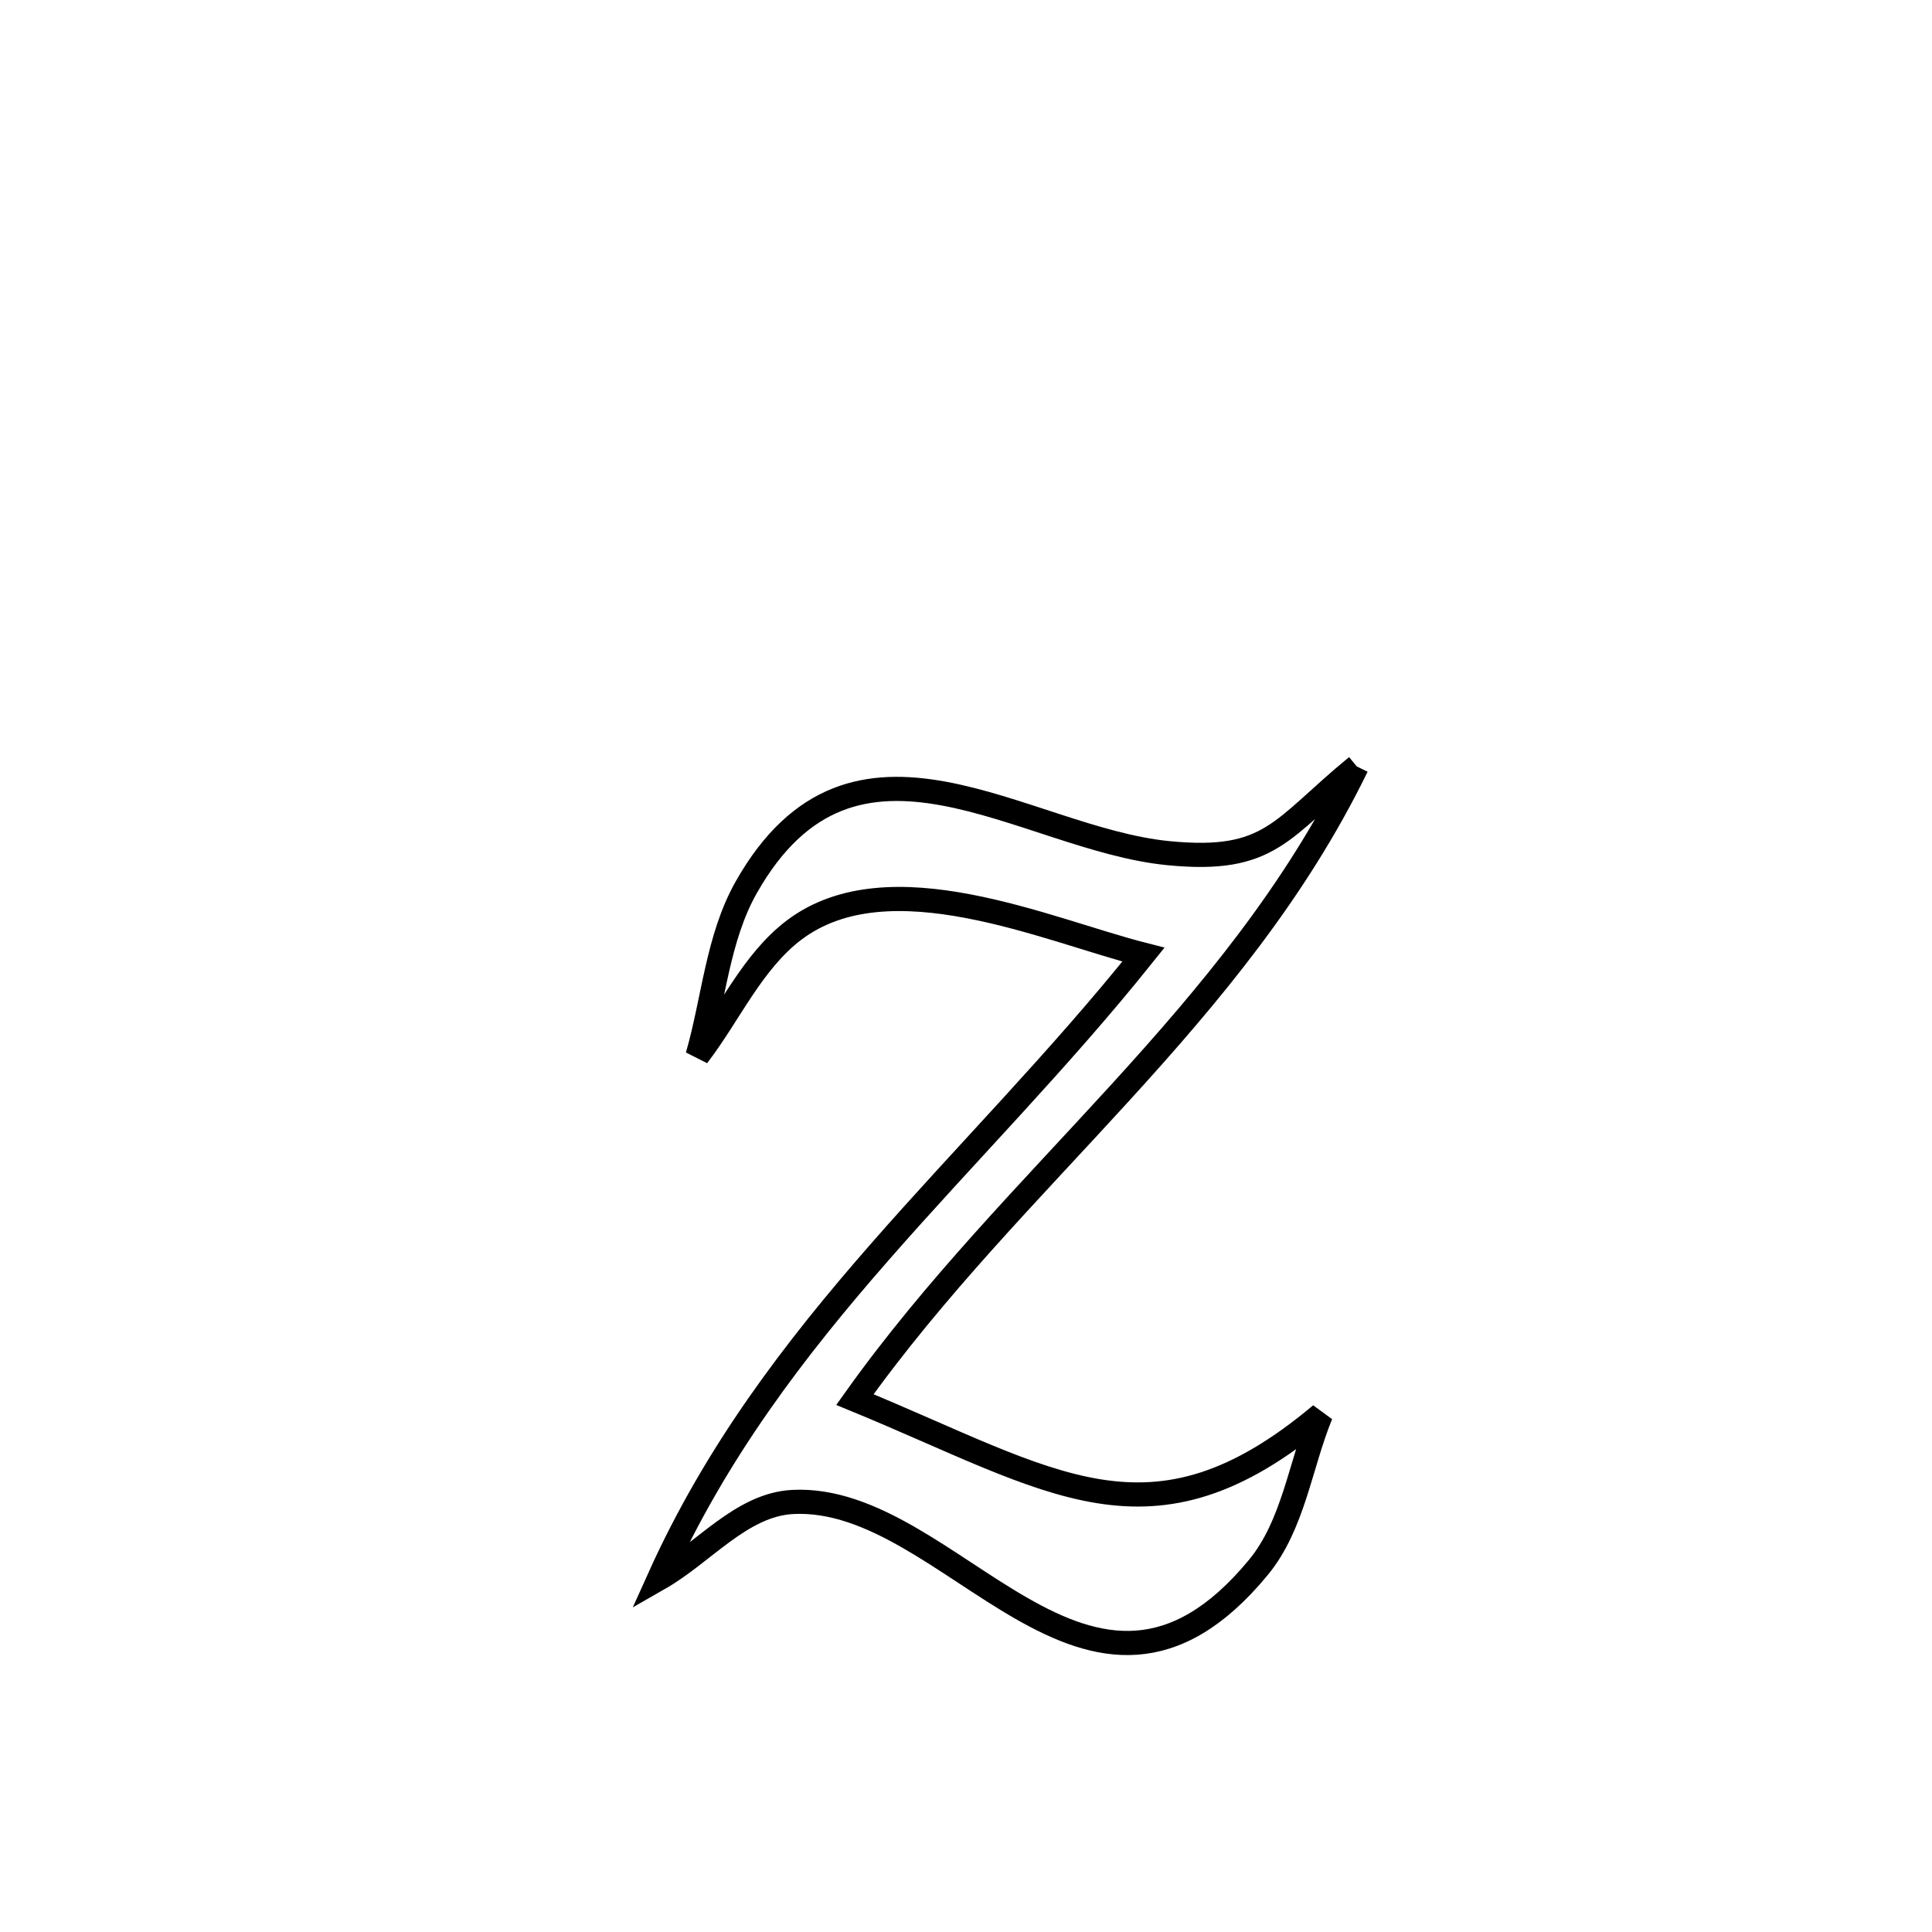 <svg xmlns="http://www.w3.org/2000/svg" viewBox="0.0 0.0 24.0 24.0" height="200px" width="200px"><path fill="none" stroke="black" stroke-width=".3" stroke-opacity="1.0"  filling="0" d="M16.854 9.521 L16.854 9.521 C16.094 11.081 15.032 12.35 13.912 13.578 C12.792 14.806 11.613 15.992 10.62 17.386 L10.62 17.386 C13.088 18.401 14.297 19.345 16.409 17.572 L16.409 17.572 C16.15 18.205 16.067 18.944 15.631 19.472 C13.528 22.022 11.827 18.553 9.846 18.658 C9.209 18.692 8.74 19.292 8.187 19.608 L8.187 19.608 C8.893 18.04 9.869 16.763 10.932 15.549 C11.995 14.334 13.146 13.181 14.204 11.859 L14.204 11.859 C13.006 11.554 11.045 10.661 9.864 11.554 C9.341 11.951 9.065 12.595 8.665 13.116 L8.665 13.116 C8.867 12.417 8.913 11.653 9.271 11.021 C10.61 8.658 12.708 10.421 14.512 10.598 C15.79 10.724 15.91 10.294 16.854 9.521 L16.854 9.521"></path></svg>
